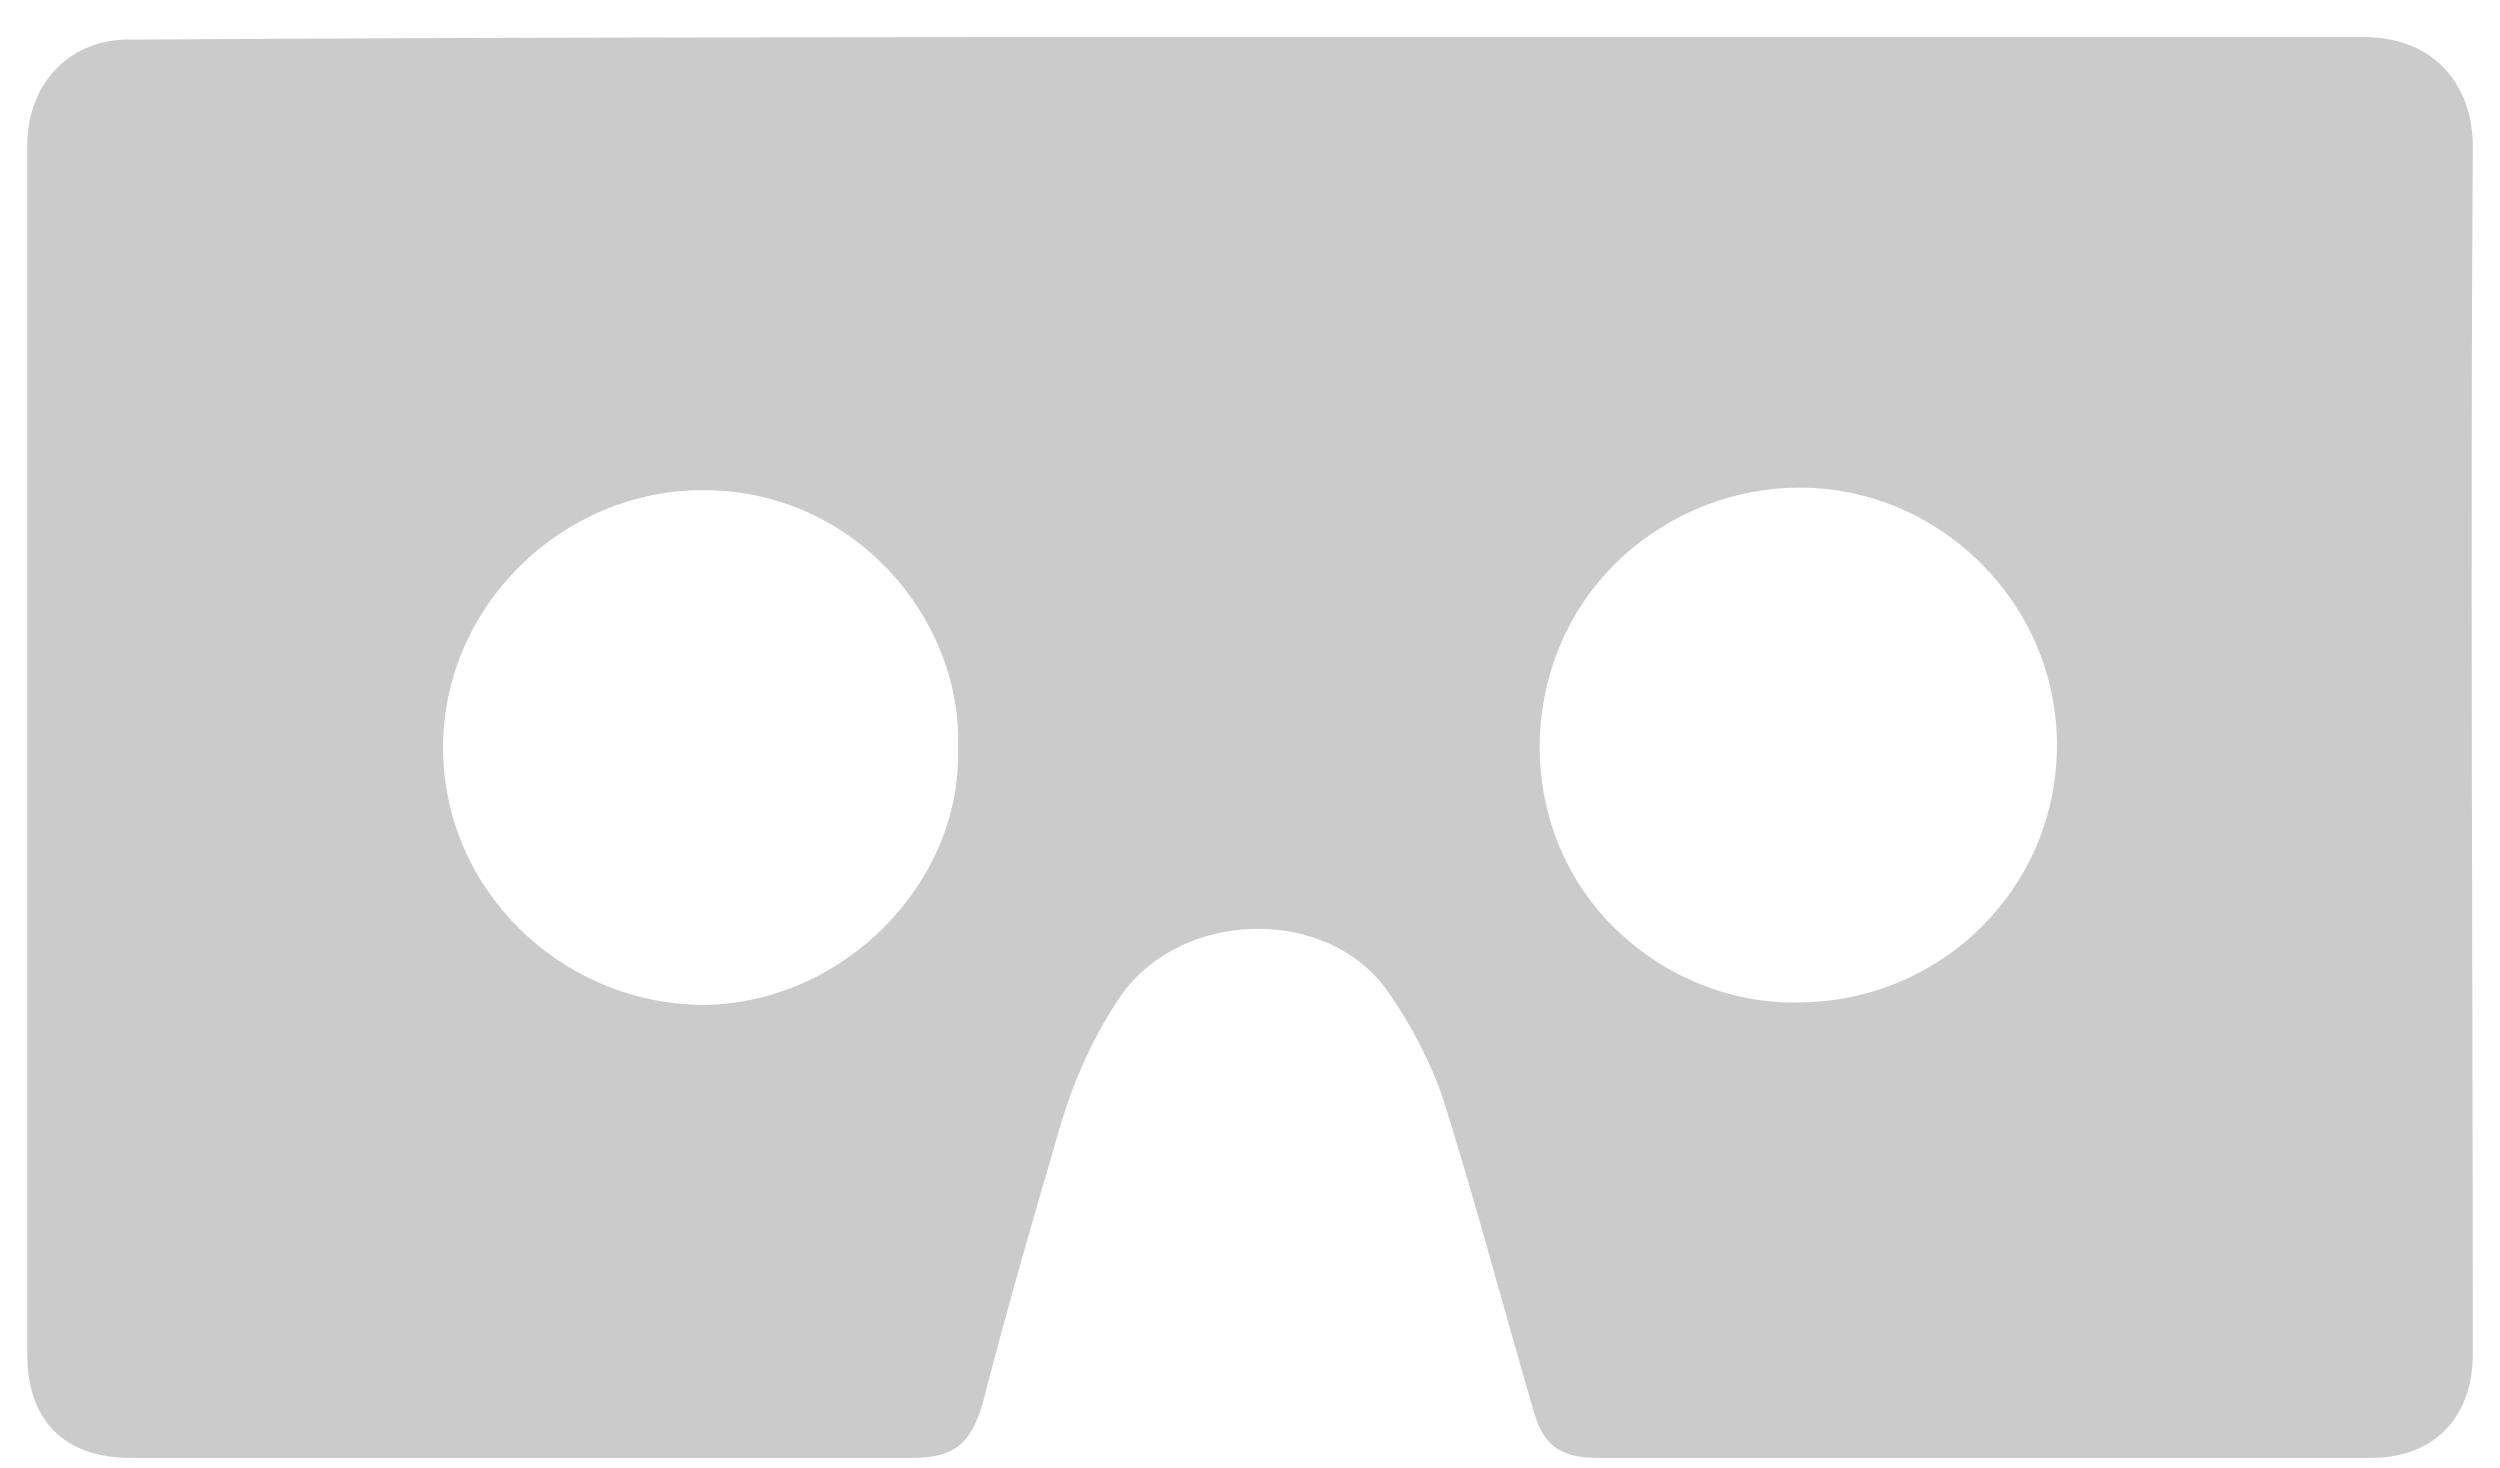 <?xml version="1.0" encoding="utf-8"?>
<!-- Generator: Adobe Illustrator 19.1.0, SVG Export Plug-In . SVG Version: 6.00 Build 0)  -->
<!DOCTYPE svg PUBLIC "-//W3C//DTD SVG 1.1//EN" "http://www.w3.org/Graphics/SVG/1.1/DTD/svg11.dtd">
<svg version="1.1" id="Layer_1" xmlns="http://www.w3.org/2000/svg" xmlns:xlink="http://www.w3.org/1999/xlink" x="0px" y="0px"
	 viewBox="0 0 101 59.3" enable-background="new 0 0 101 59.3" xml:space="preserve">
<g>
	<g>
		<path fill="#CBCBCB" d="M52.3,0.6c4.5,0,9.1,0,13.8,0"/>
	</g>
</g>
<g>
	<g>
		<path fill="#CBCBCB" d="M50.4,1.5c15,0,30,0,45.1,0c2.9,0,4.4,2,4.4,4.4c-0.1,16.3,0,32.5,0,48.8c0,2.6-1.6,4.2-4.1,4.2
			c-10.4,0-20.8,0-31.2,0c-1.6,0-2.3-0.5-2.7-2.1c-1.2-4.1-2.3-8.3-3.6-12.4c-0.5-1.5-1.3-3-2.2-4.3c-2.4-3.5-8.3-3.4-10.8,0.1
			c-1.3,1.9-2.1,3.9-2.7,6.1c-1,3.4-2,6.9-2.9,10.4c-0.5,1.7-1.2,2.2-2.9,2.2c-10.5,0-21,0-31.5,0c-2.7,0-4.2-1.5-4.2-4.2
			c0-16.3,0-32.5,0-48.8c0-2.6,1.8-4.4,4.3-4.3C20.4,1.5,35.4,1.5,50.4,1.5z M72.6,40.5c5.8,0,10.5-4.6,10.5-10.4
			c0-5.7-4.7-10.4-10.4-10.4c-5.3,0-10.4,4.1-10.5,10.4C62.2,36.6,67.6,40.6,72.6,40.5z M38.7,30.2c0.2-5.1-4.1-10.4-10.3-10.4
			c-5.7,0-10.5,4.7-10.5,10.4c0,5.7,4.7,10.3,10.4,10.4C34.1,40.6,38.9,35.6,38.7,30.2z"/>
	</g>
</g>
</svg>

